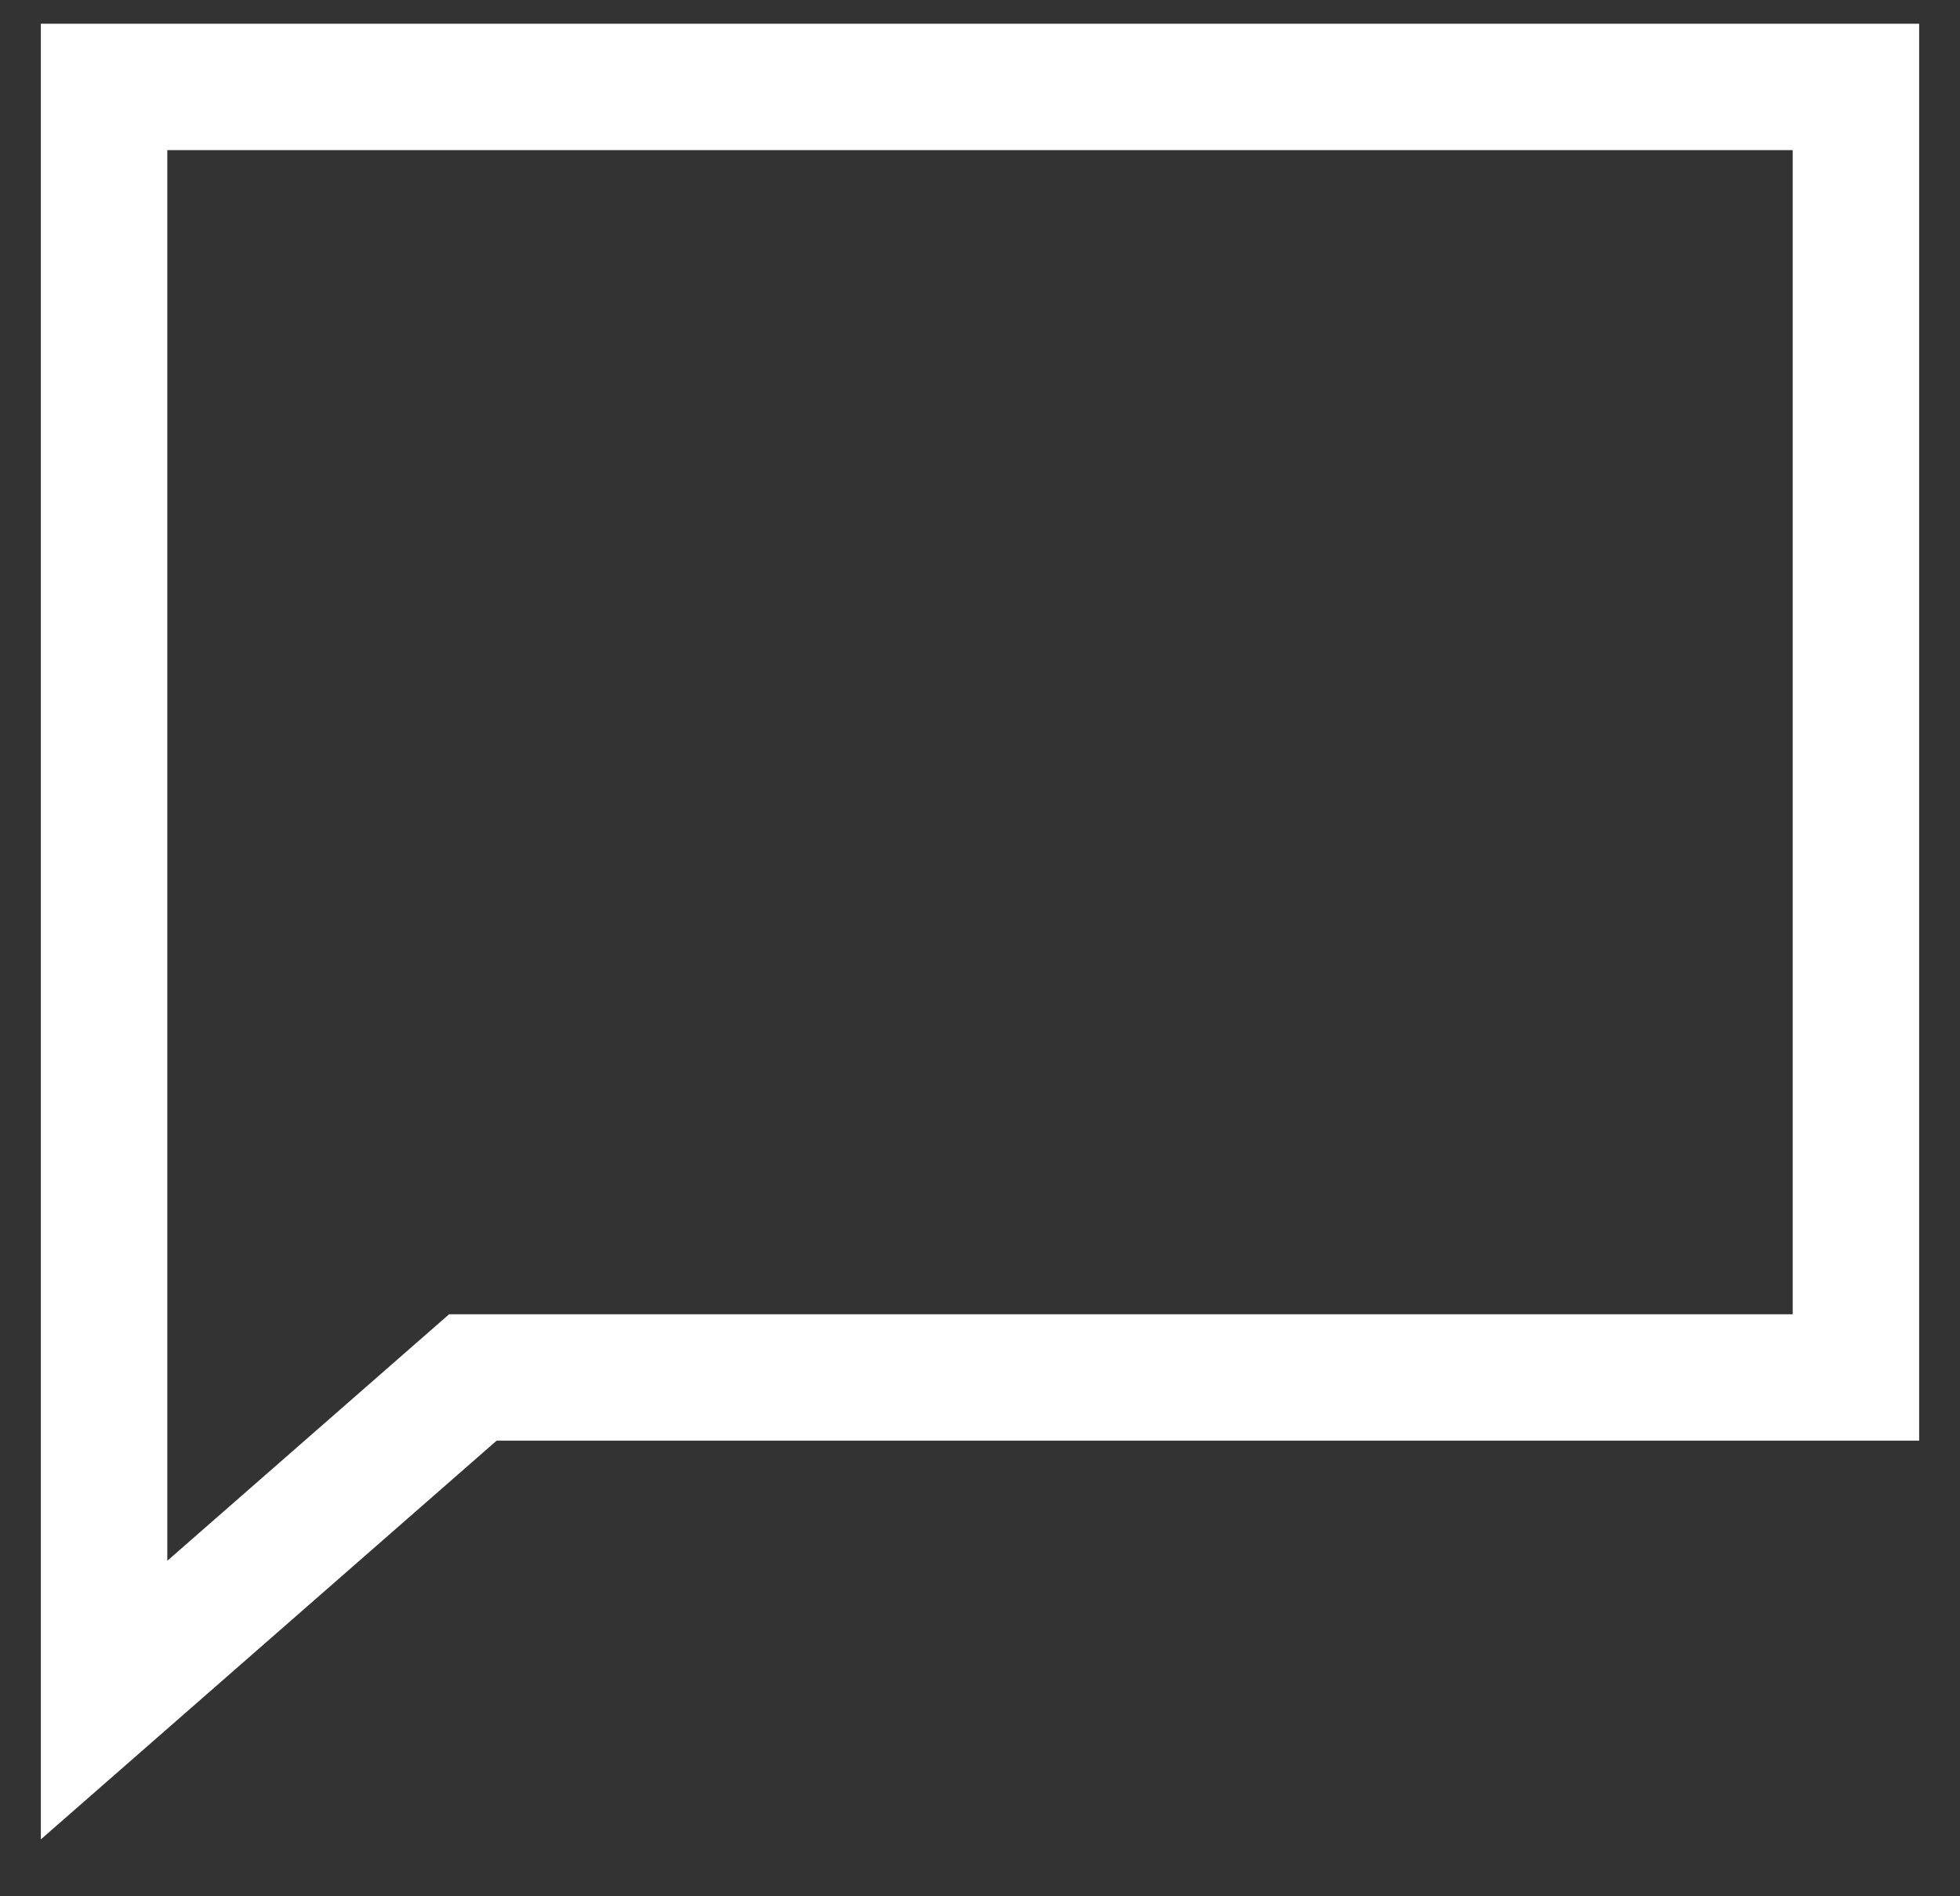 <svg width="31" height="30" viewBox="0 0 31 30" fill="none" xmlns="http://www.w3.org/2000/svg">
<rect x="0" y="0" width="31" height="30" fill="#333333" stroke="none"/>
<path d="M1.646 1.375H29.354V21.792H7.479L1.646 26.896V1.375Z" stroke="#FFFEFE" stroke-width="2" stroke-linecap="square"/>
</svg>
